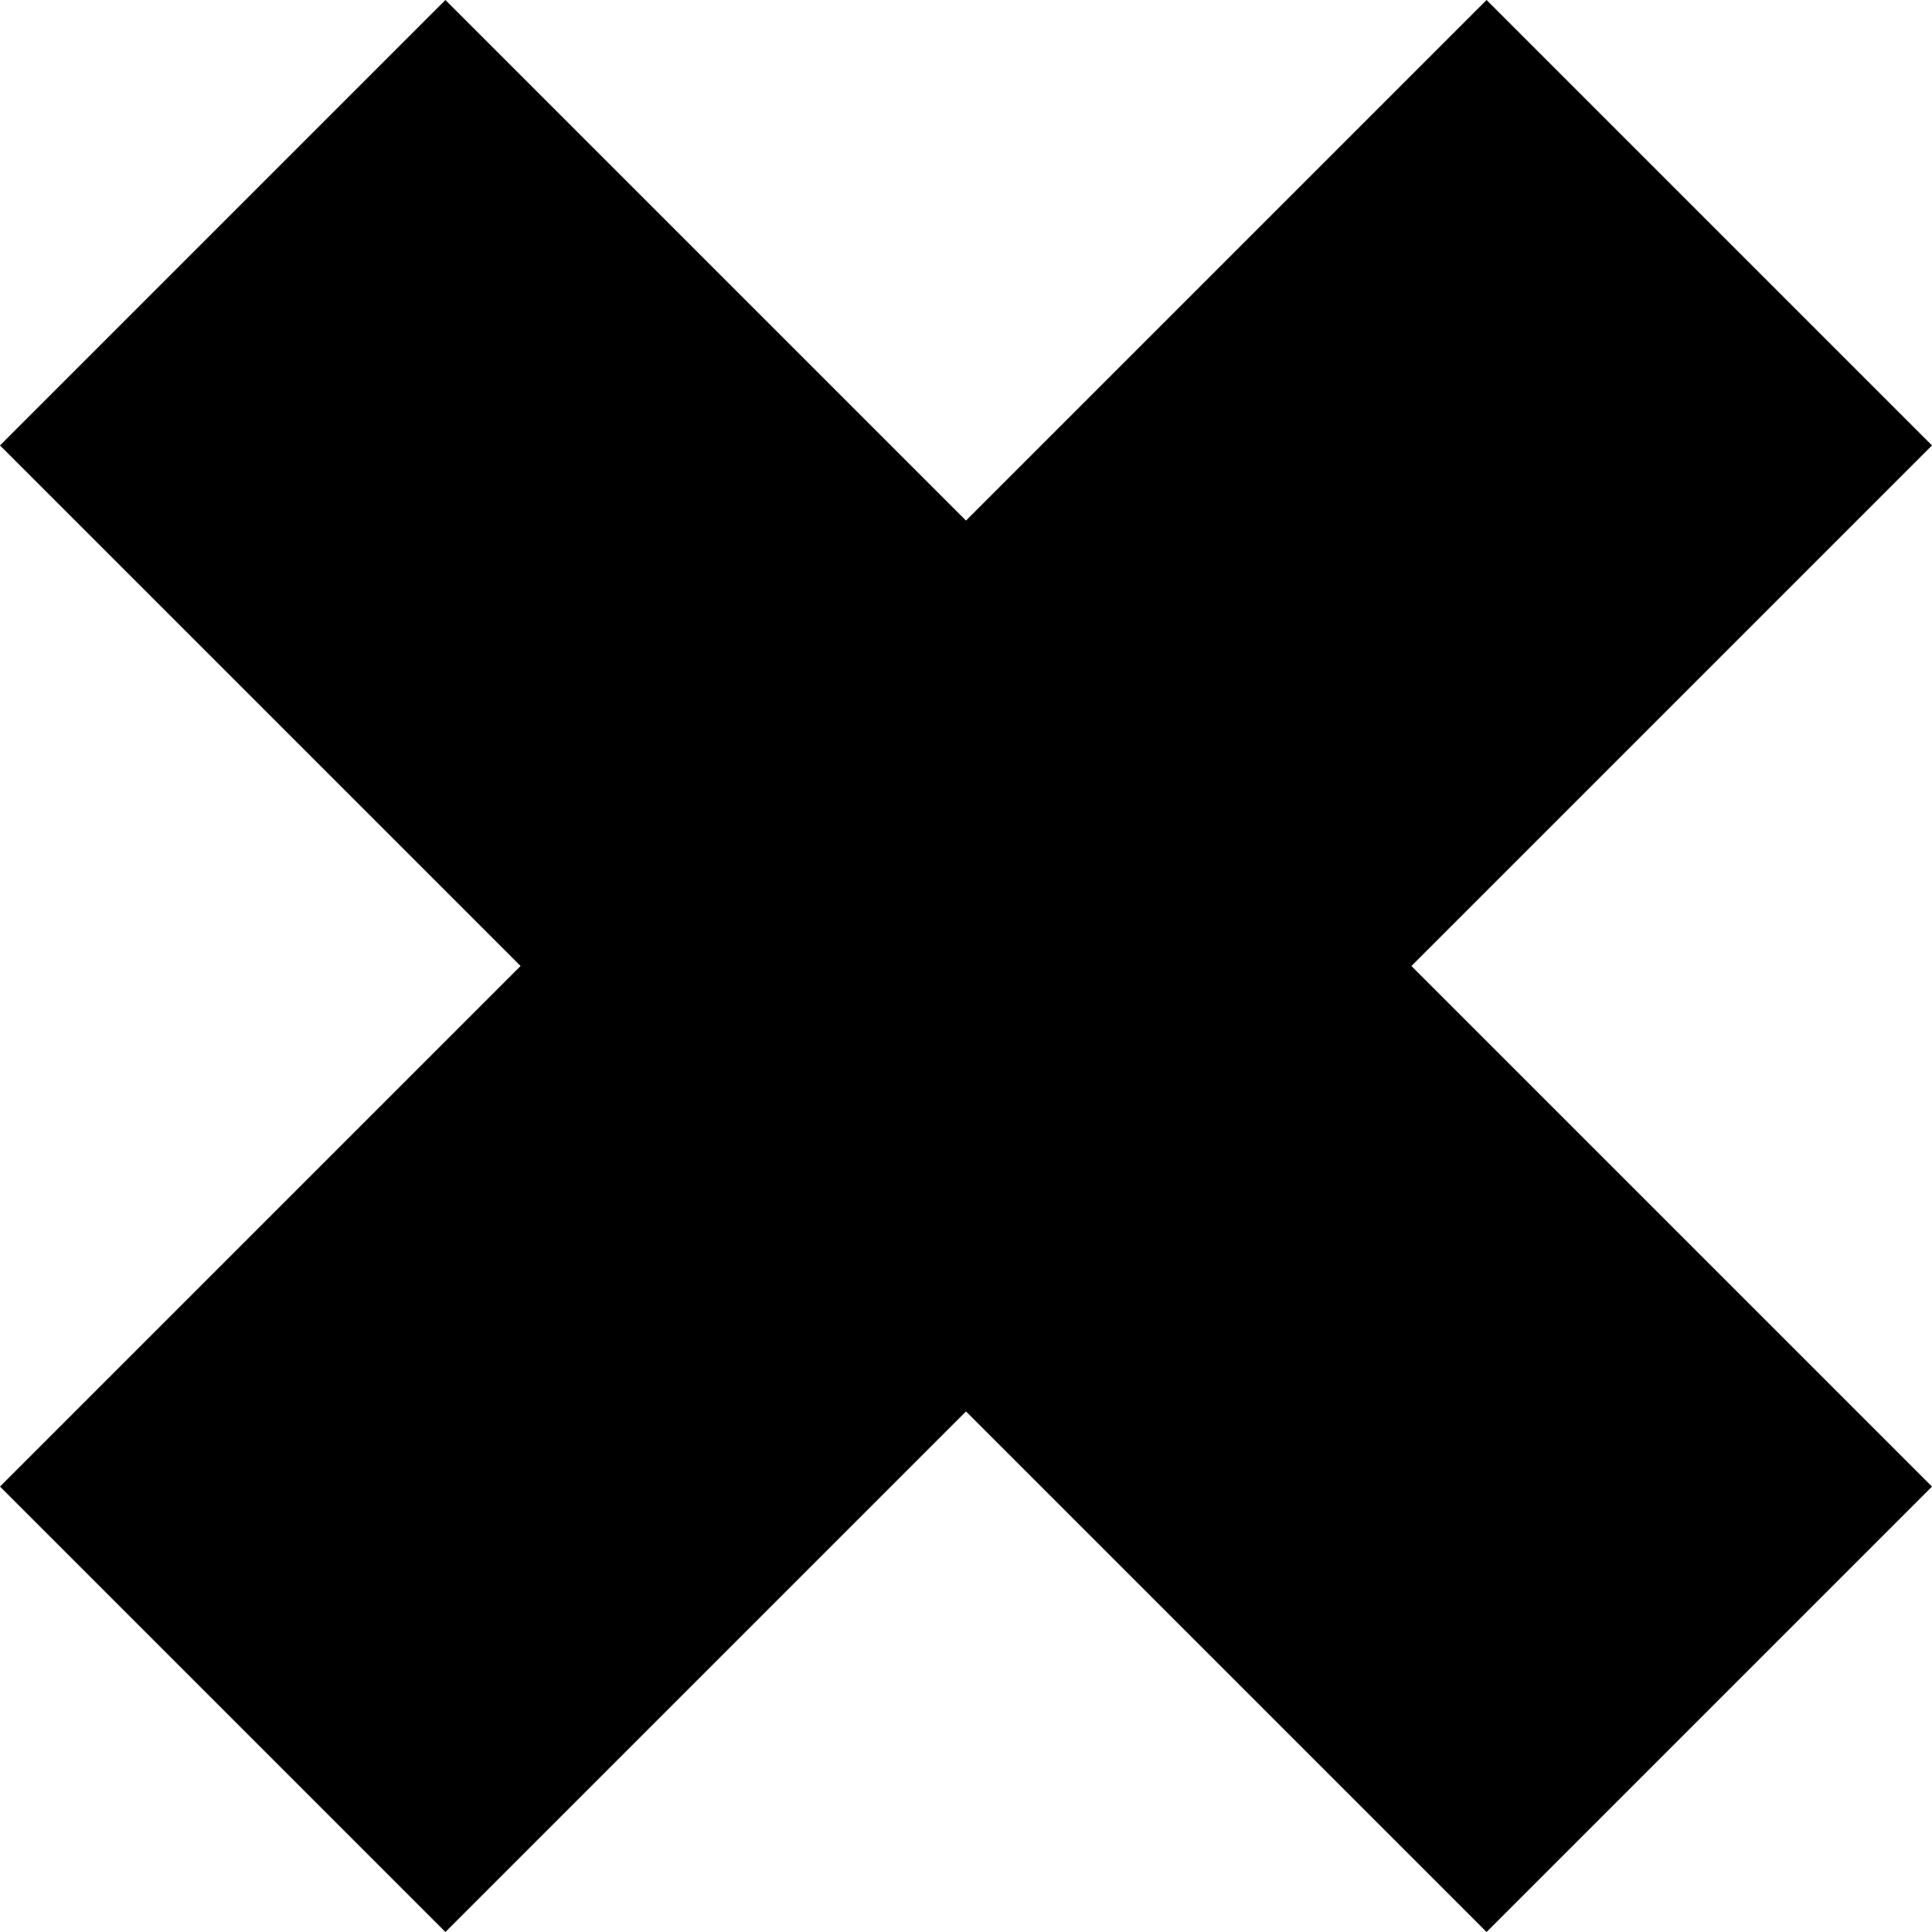 <svg xmlns="http://www.w3.org/2000/svg" viewBox="0 0 18 18"><g id="Camada_2" data-name="Camada 2"><g id="Camada_1-2" data-name="Camada 1"><polygon points="13.85 0 9 4.85 4.15 0 0 4.15 4.85 9 0 13.85 4.15 18 9 13.15 13.85 18 18 13.85 13.15 9 18 4.15 13.85 0"/></g></g></svg>